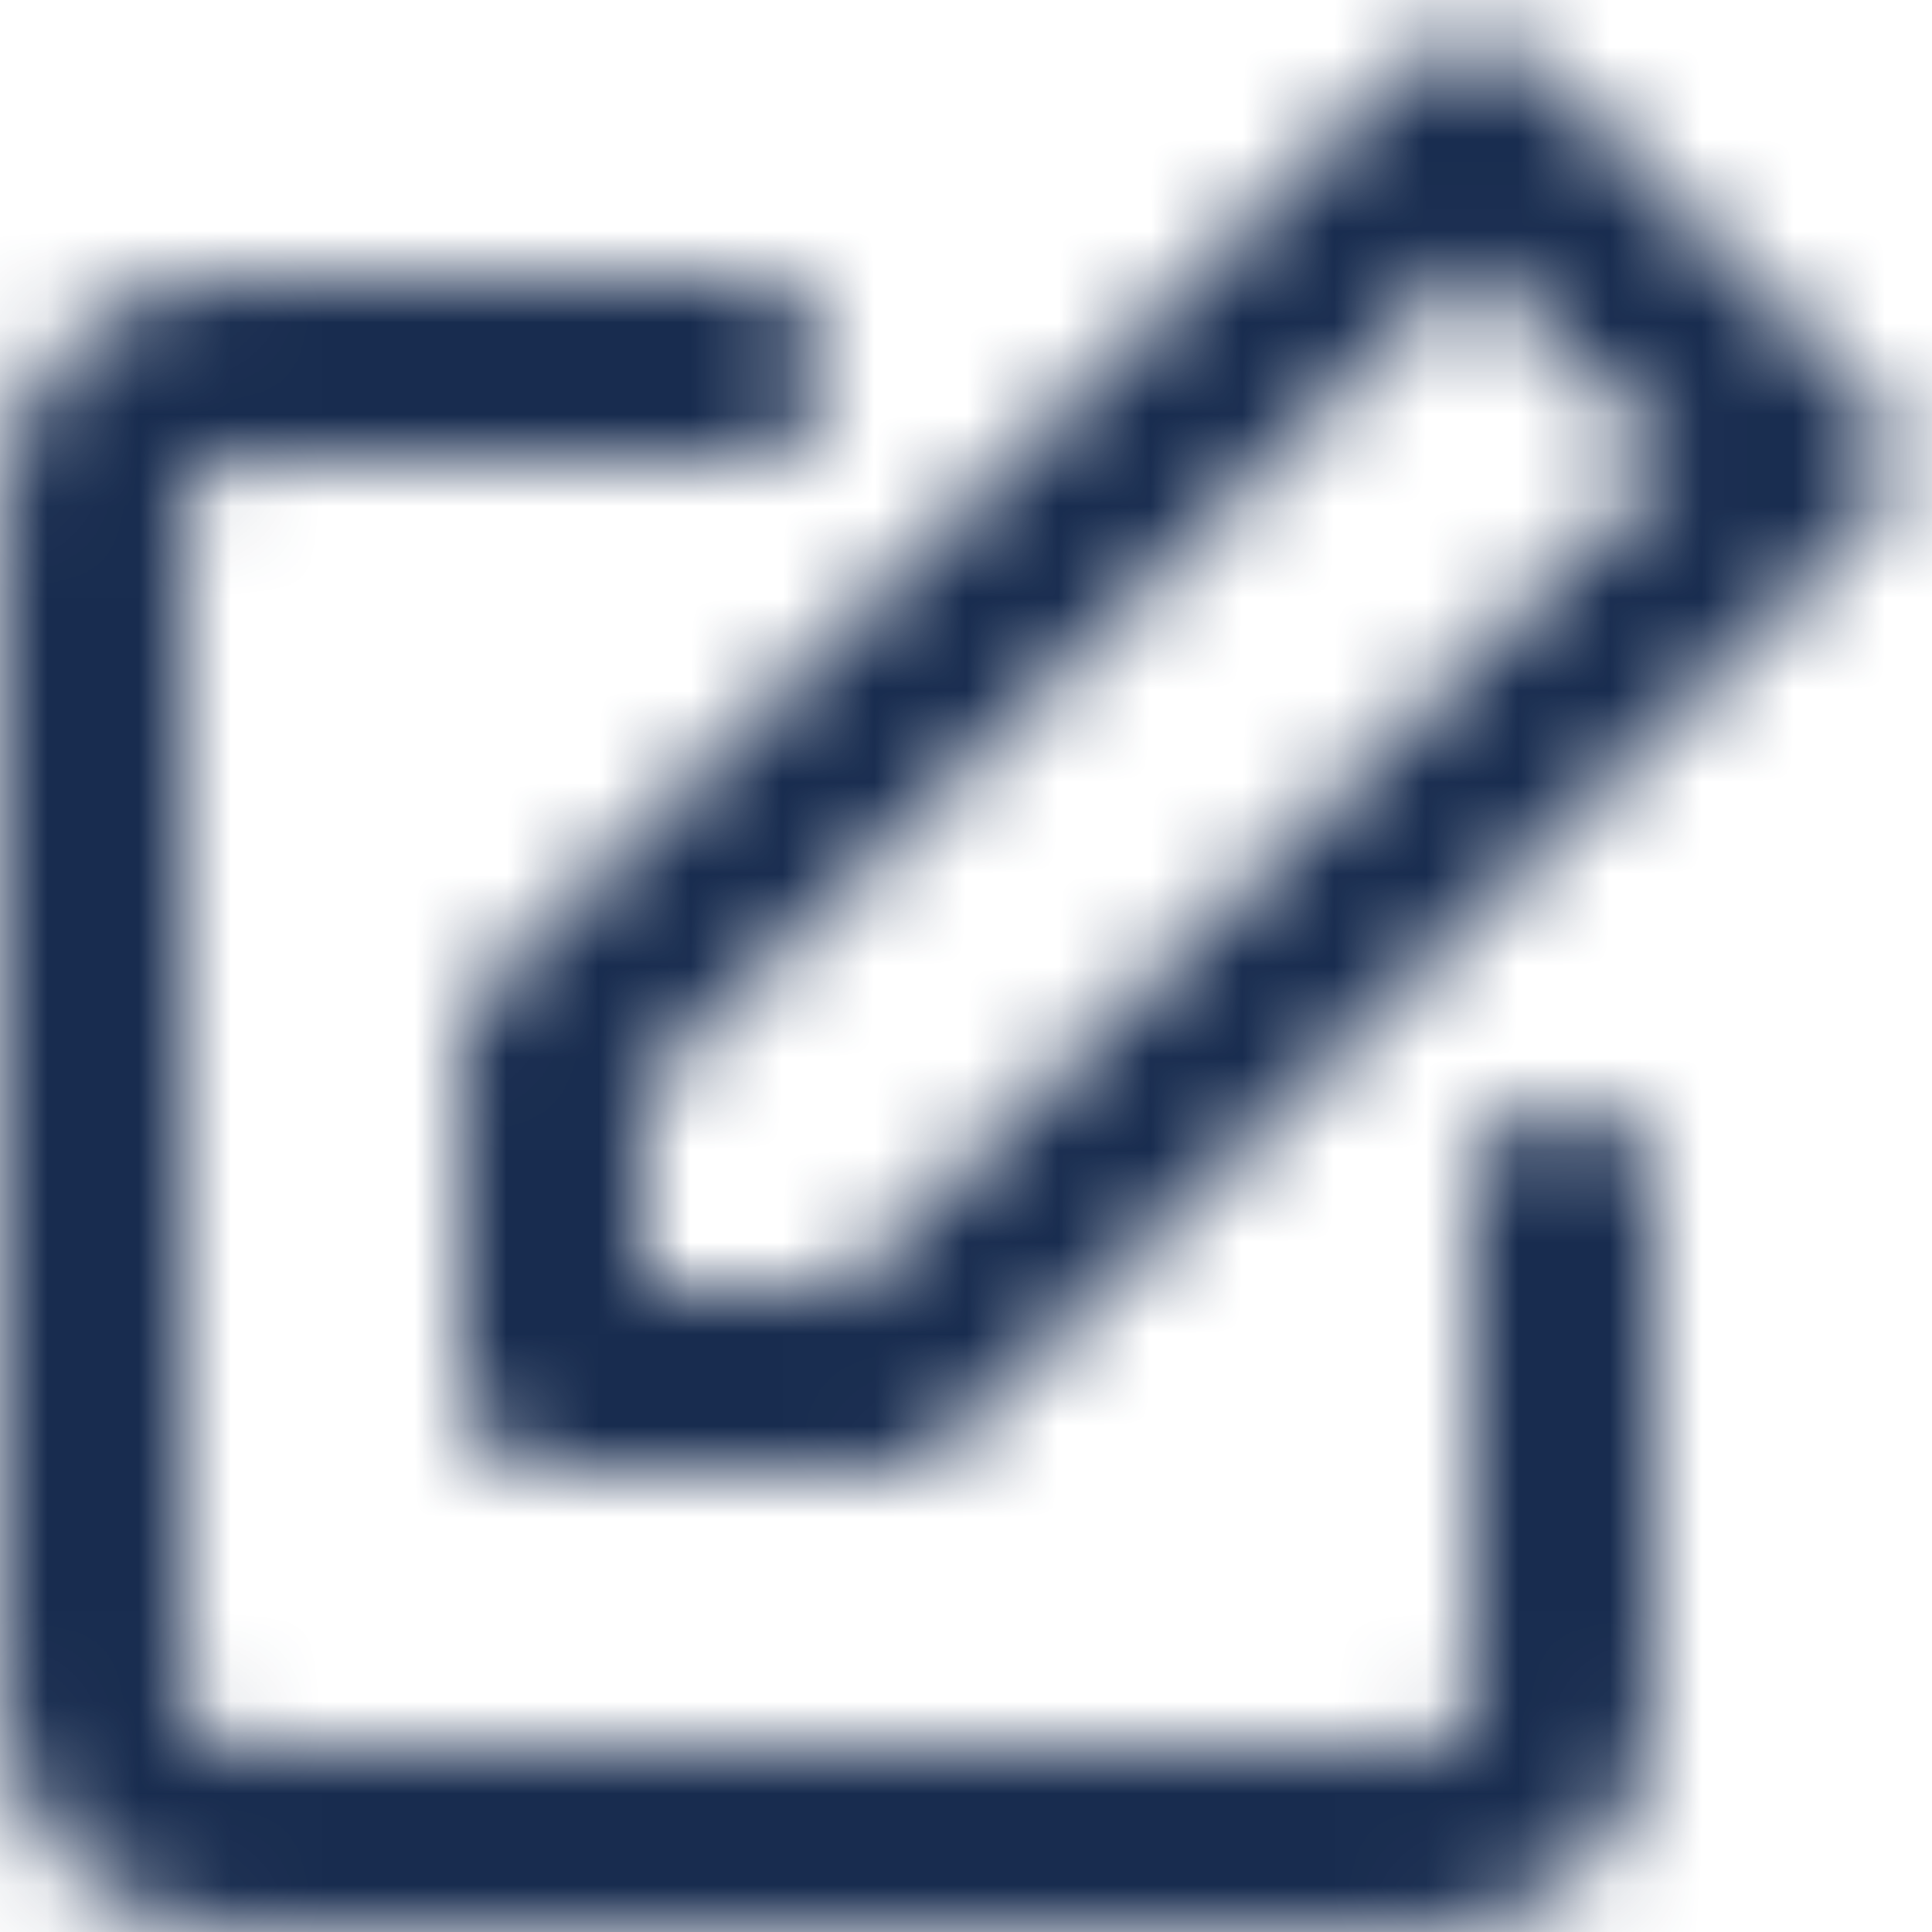 <?xml version="1.0" encoding="UTF-8"?>
<svg width="21px" height="21px" viewBox="0 0 21 21" version="1.1" xmlns="http://www.w3.org/2000/svg" xmlns:xlink="http://www.w3.org/1999/xlink">
    <title>Icon/UI/ic-edit</title>
    <defs>
        <path d="M18,3.828 L9,12.828 L9,15 L11.172,15 L20.172,6 L18,3.828 Z M10,4 C10.552,4 11,4.448 11,5 C11,5.552 10.552,6 10,6 L4.5,6 C4.224,6 4,6.224 4,6.5 L4,19.5 C4,19.776 4.224,20 4.5,20 L17.5,20 C17.776,20 18,19.776 18,19.5 L18,14 C18,13.448 18.448,13 19,13 C19.552,13 20,13.448 20,14 L20,19.5 C20,20.881 18.881,22 17.5,22 L4.5,22 C3.119,22 2,20.881 2,19.5 L2,6.5 C2,5.119 3.119,4 4.5,4 L10,4 Z M18.707,1.707 L22.293,5.293 C22.683,5.683 22.683,6.317 22.293,6.707 L12.293,16.707 C12.105,16.895 11.851,17 11.586,17 L8,17 C7.448,17 7,16.552 7,16 L7,12.414 C7,12.149 7.105,11.895 7.293,11.707 L17.293,1.707 C17.683,1.317 18.317,1.317 18.707,1.707 Z" id="path-1"></path>
    </defs>
    <g id="Marketing-Tools" stroke="none" stroke-width="1" fill="none" fill-rule="evenodd">
        <g id="DP_07.1C_HT/Marketing-Tools/Create-a-Loyalty-Program/Settings-Expanded-Options" transform="translate(-740, -582)">
            <g id="Group" transform="translate(738, 581)">
                <mask id="mask-2" fill="white">
                    <use xlink:href="#path-1"></use>
                </mask>
                <use id="Mask" fill-opacity="0" fill="#051033" fill-rule="nonzero" xlink:href="#path-1"></use>
                <g mask="url(#mask-2)" fill="#182C4F" id="↳🎨-Icon-Color">
                    <g>
                        <polygon id="Black-/-Black-800" points="0 0 24 0 24 24 0 24"></polygon>
                    </g>
                </g>
            </g>
        </g>
    </g>
</svg>
